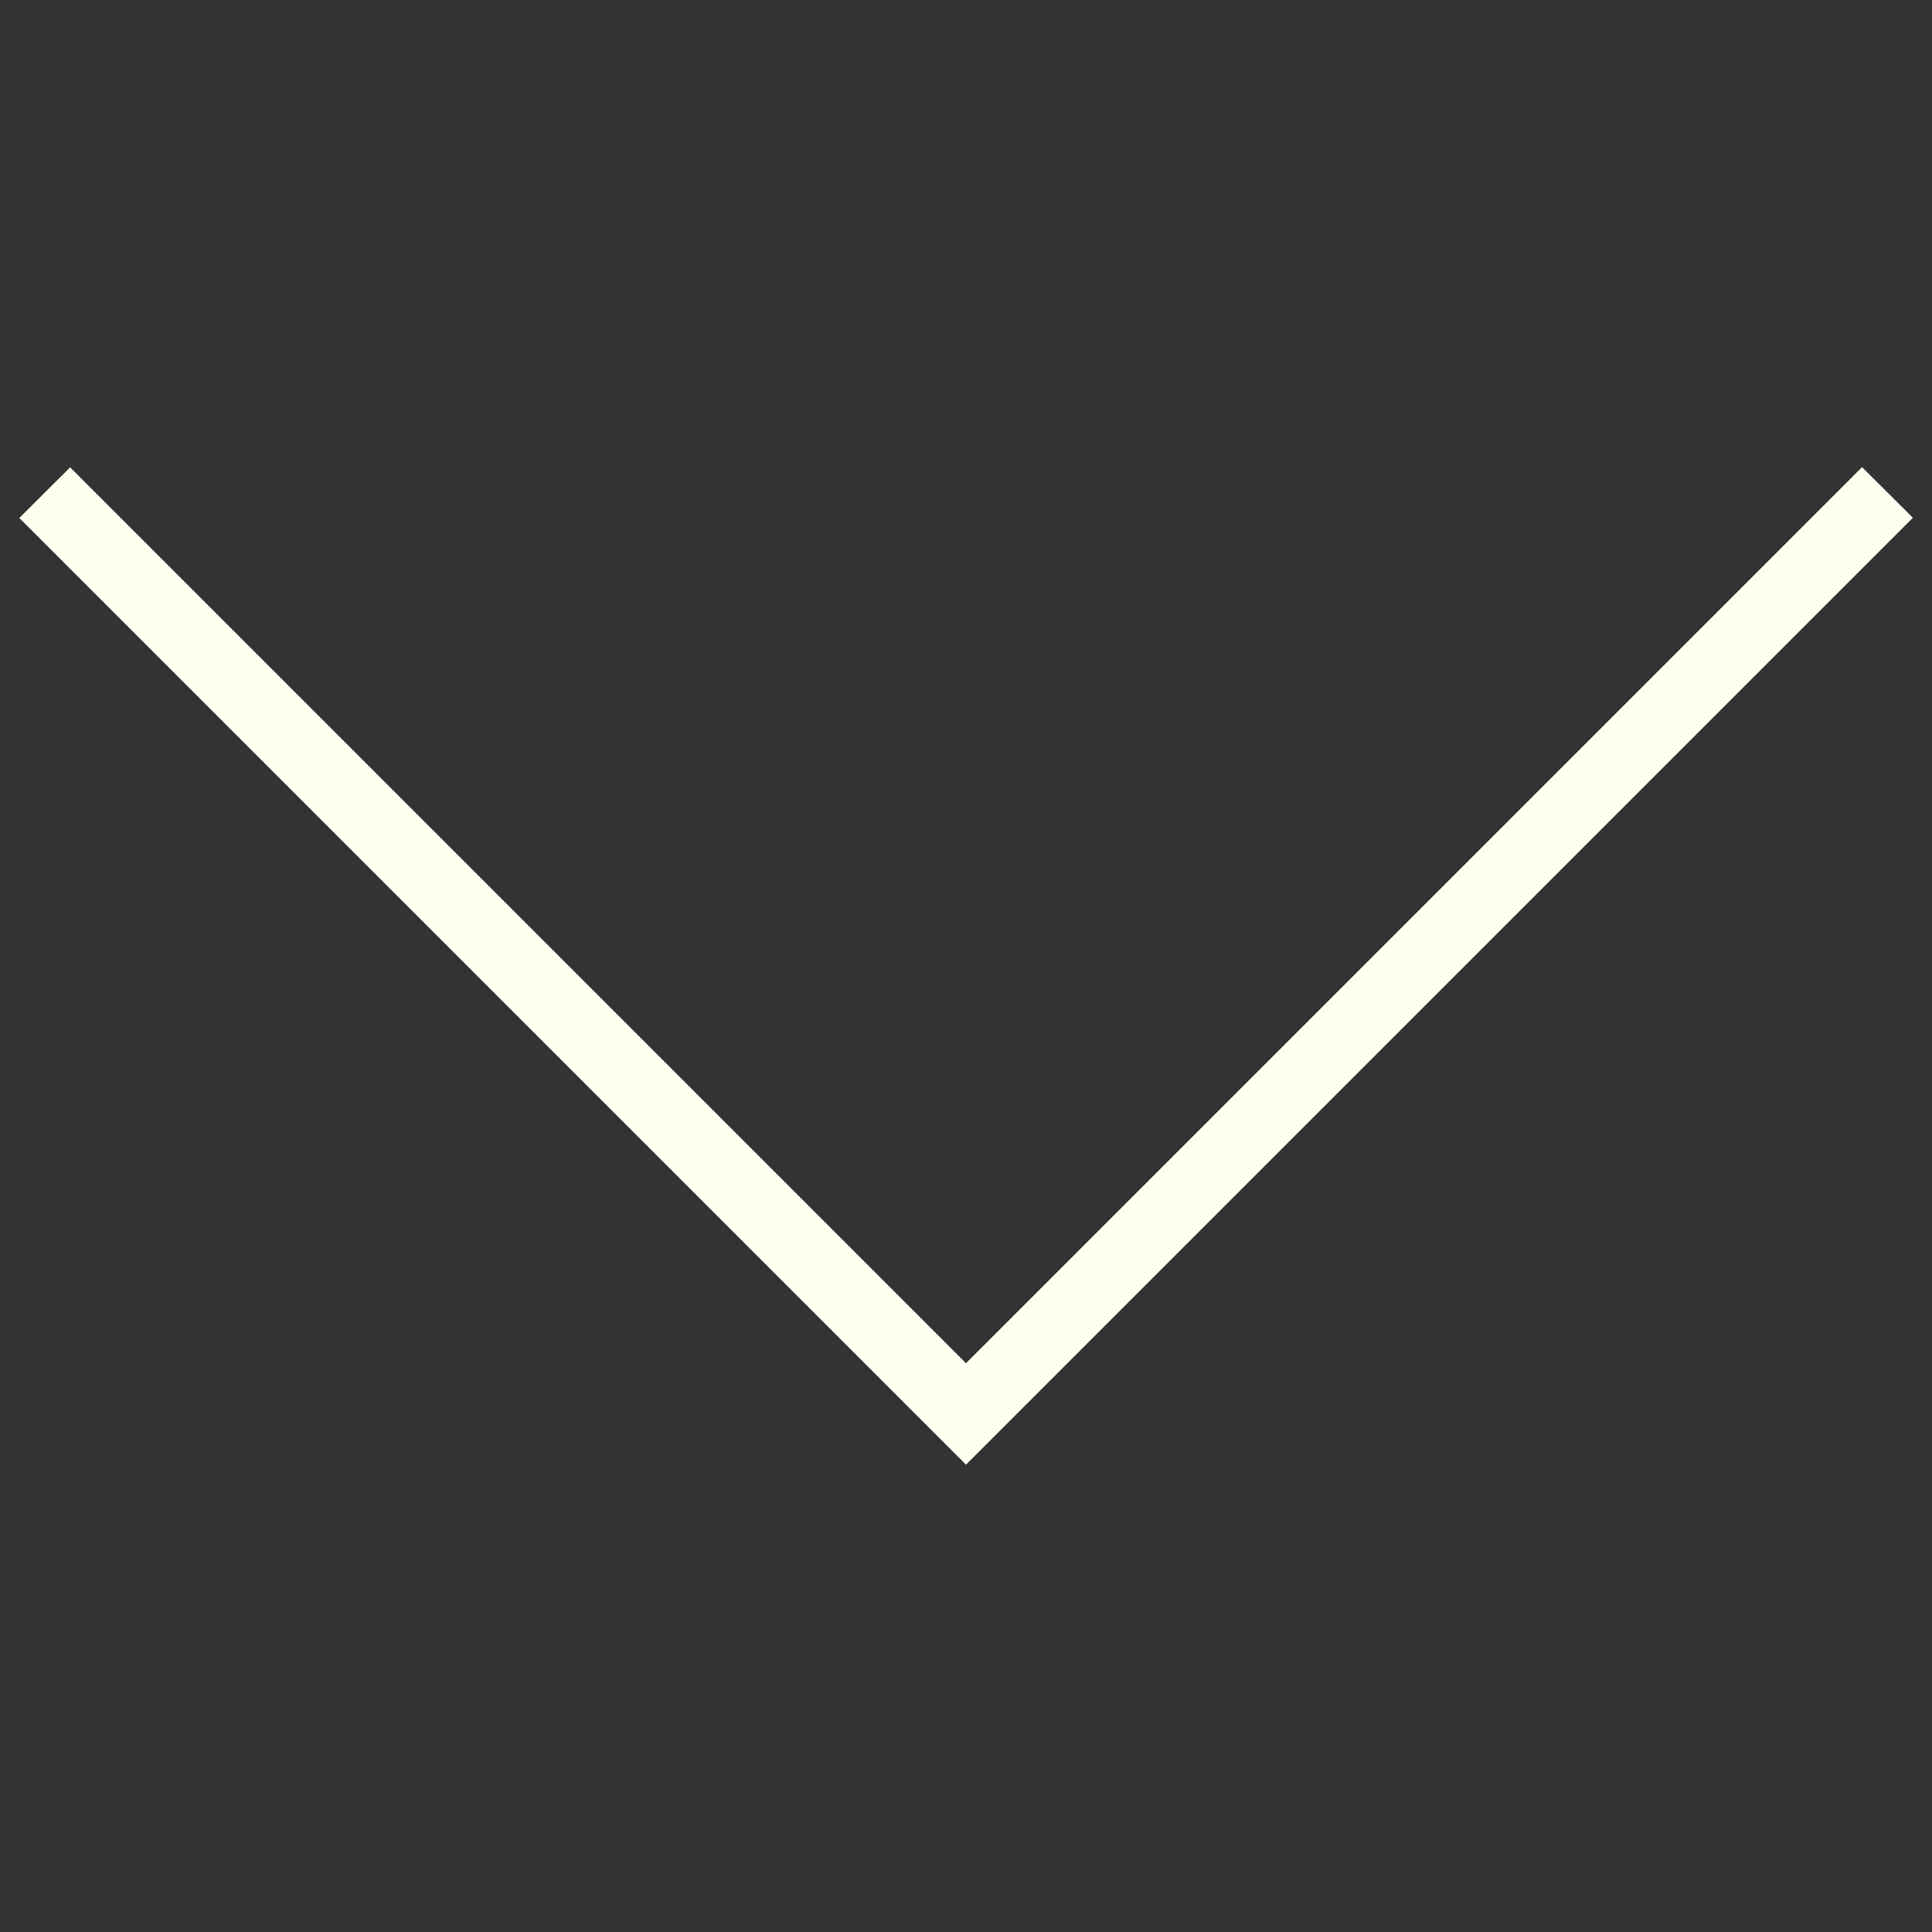 <?xml version="1.0" encoding="utf-8"?>
<!-- Generator: Adobe Illustrator 21.0.2, SVG Export Plug-In . SVG Version: 6.00 Build 0)  -->
<svg version="1.1" id="Layer_1" xmlns="http://www.w3.org/2000/svg" xmlns:xlink="http://www.w3.org/1999/xlink" x="0px" y="0px"
	 viewBox="0 0 1000 1000" style="enable-background:new 0 0 1000 1000;" xml:space="preserve">
<rect x="0" y="0" width="1000" height="1000" fill="#333333" stroke="none"/>
<style type="text/css">
	.st0{fill:#FFFFF2;}
</style>
<g>
	<g transform="matrix(1 0 0 -1 0 1008)">
		<path class="st0" d="M500,249.9l-490,490l26.3,26.2L500,302.4l463.8,463.8l26.3-26.2L500,249.9z"/>
	</g>
</g>
</svg>
